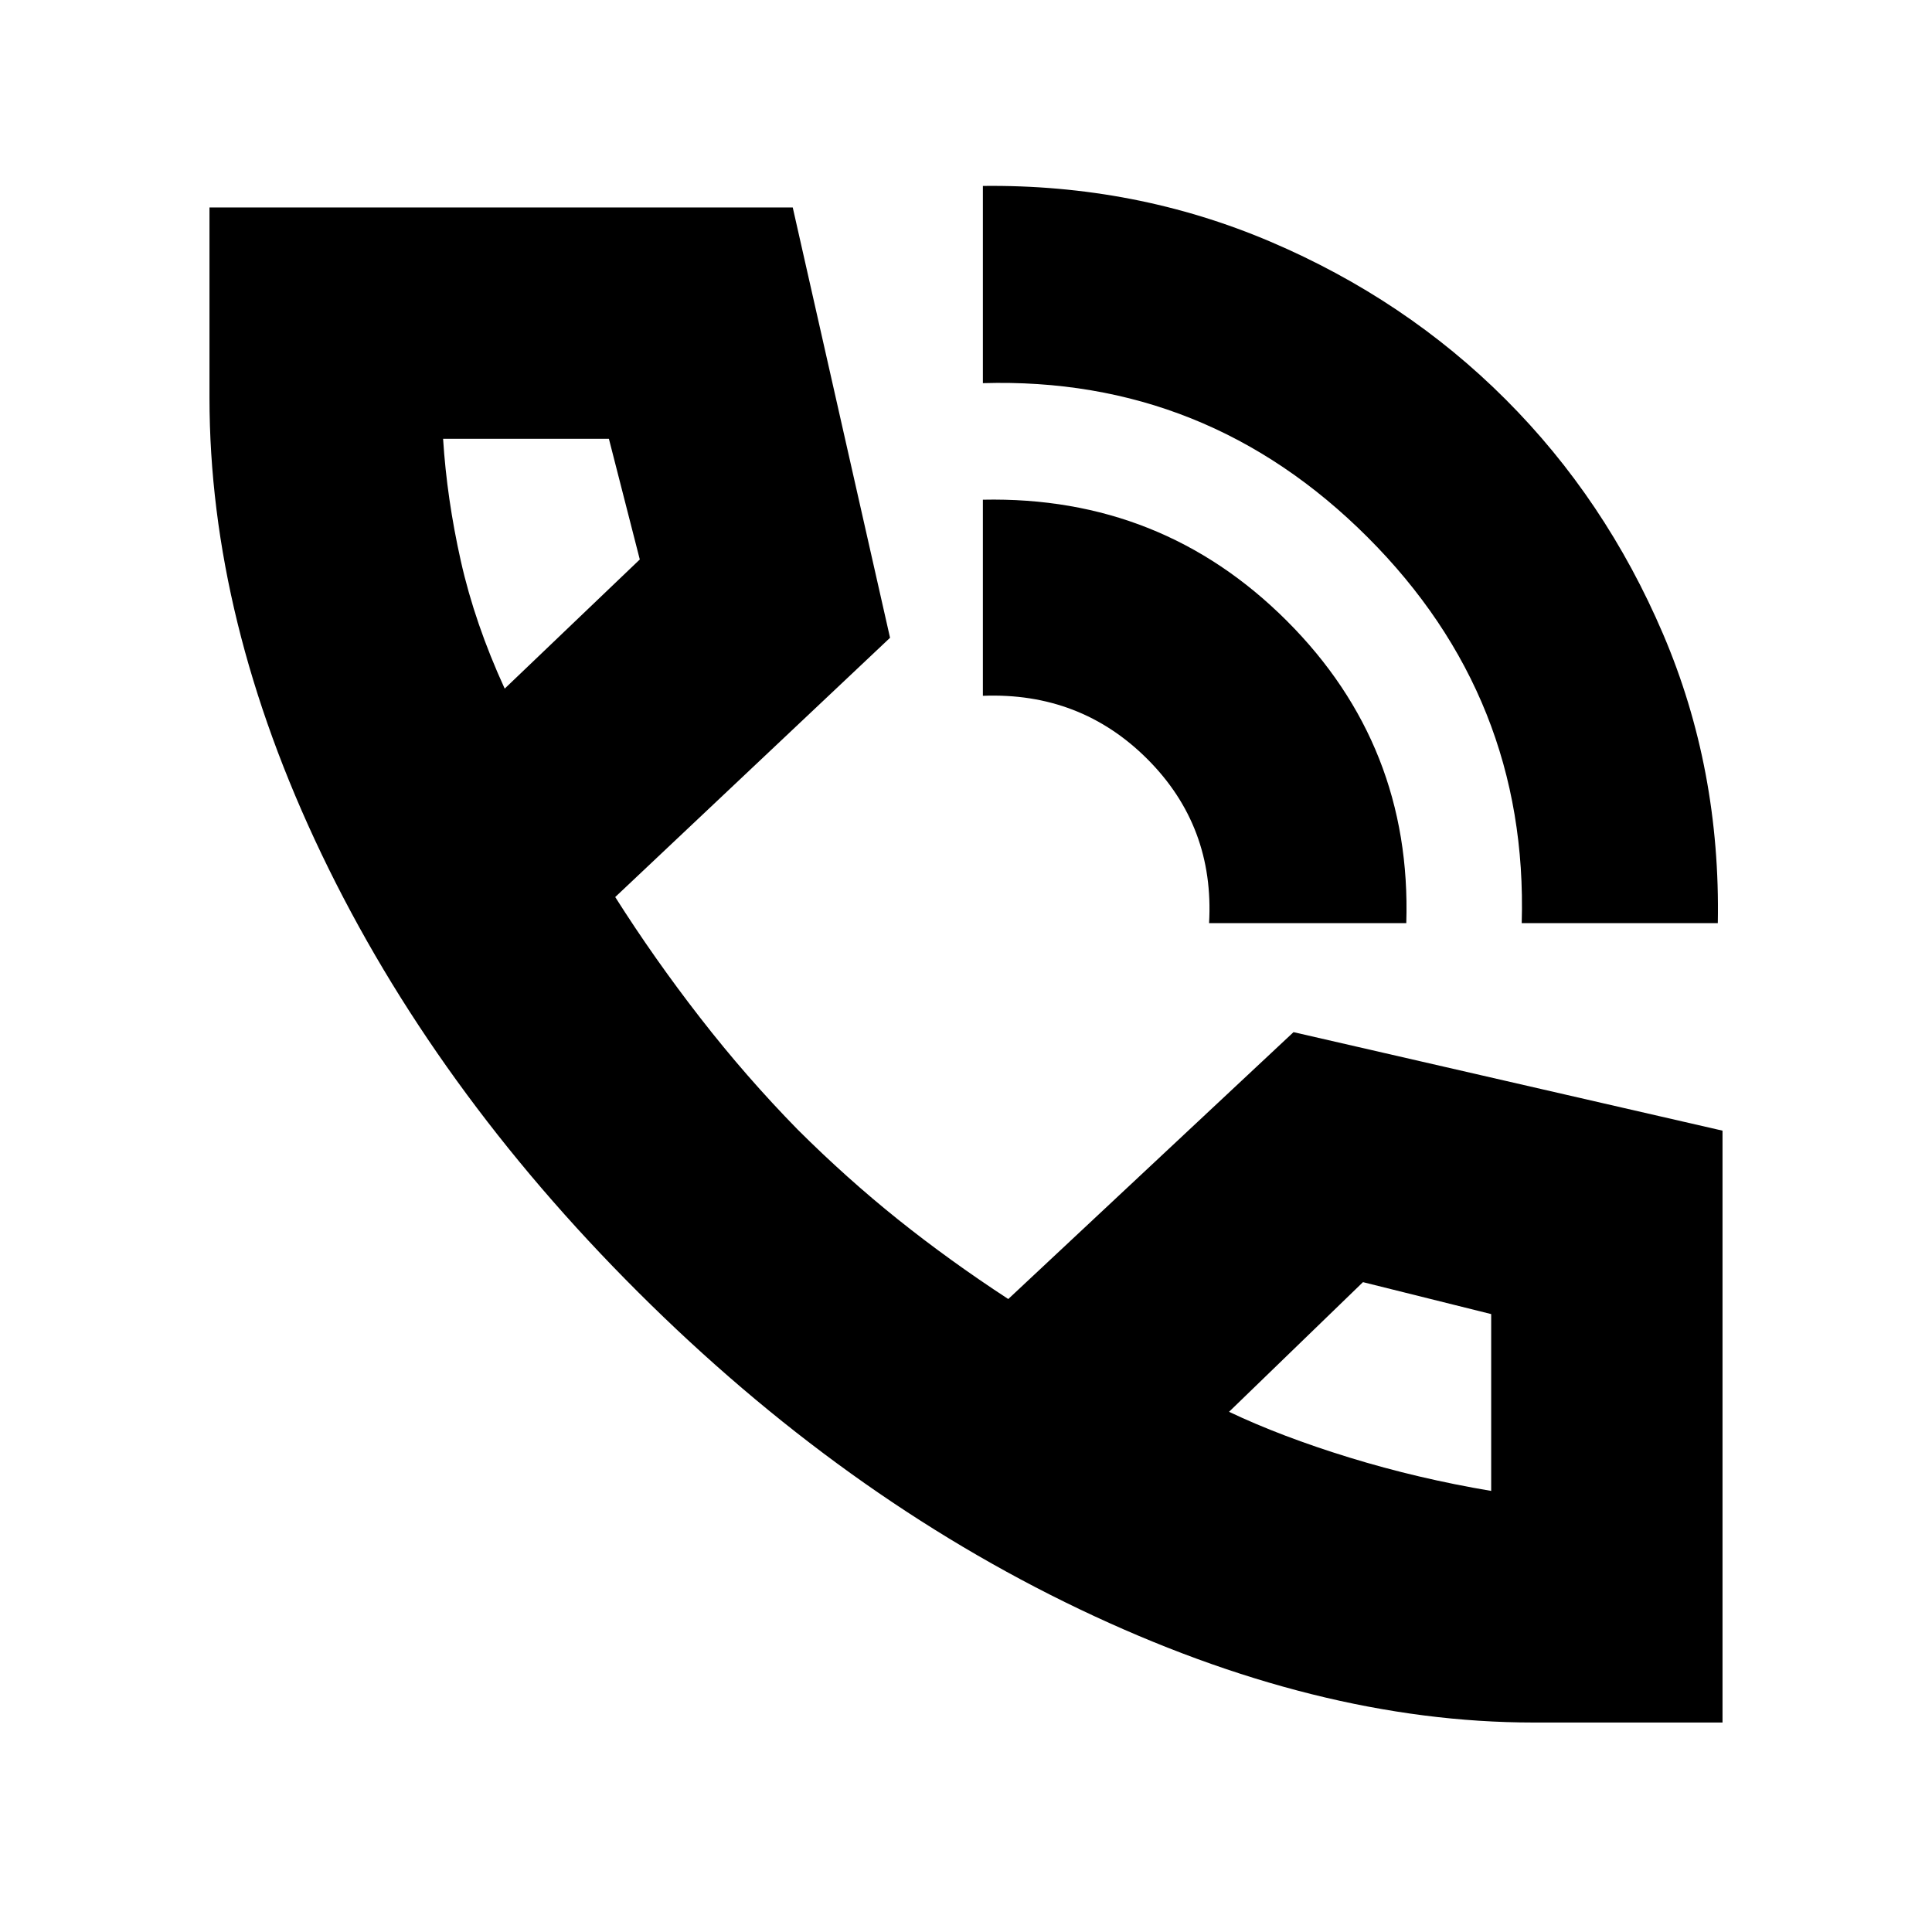 <svg xmlns="http://www.w3.org/2000/svg" height="20" viewBox="0 -960 960 960" width="20"><path d="M756.13-501.31q3.31-111.87-76.56-191.73-79.87-79.87-191.18-76.57v-98q75.87-.87 142.94 27.73t116.77 78.3q49.7 49.7 78.3 116.69 28.6 66.99 27.17 143.58h-97.44Zm-155.35 0q2.74-48.04-30.58-81.43-33.33-33.39-81.81-31.52v-97.44q88.91-1.87 151.02 60.19 62.11 62.05 59.37 150.2h-98ZM762-104.09q-107.7 0-225.52-56.28-117.83-56.28-219.39-157.56Q215.52-419.22 159.8-535.56q-55.71-116.35-55.71-226.87v-94.48h289.82l48.35 213.82L305.7-514.26q19.3 30.48 42.19 59.96 22.89 29.47 48.52 55.63 24.29 24.19 49.76 44.58 25.48 20.39 54.83 39.57l141.74-132.61 213.17 48.95v294.09H762ZM250.78-617.83 317.91-682l-15.35-59.96h-82.39q1.87 29.74 8.81 60.7 6.93 30.96 21.8 63.43ZM610.7-258.48q25.91 12.31 59.86 22.74 33.96 10.44 70.4 16.57v-87.87l-63.7-15.87-66.56 64.43ZM250.78-617.83ZM610.7-258.48Z"/></svg>